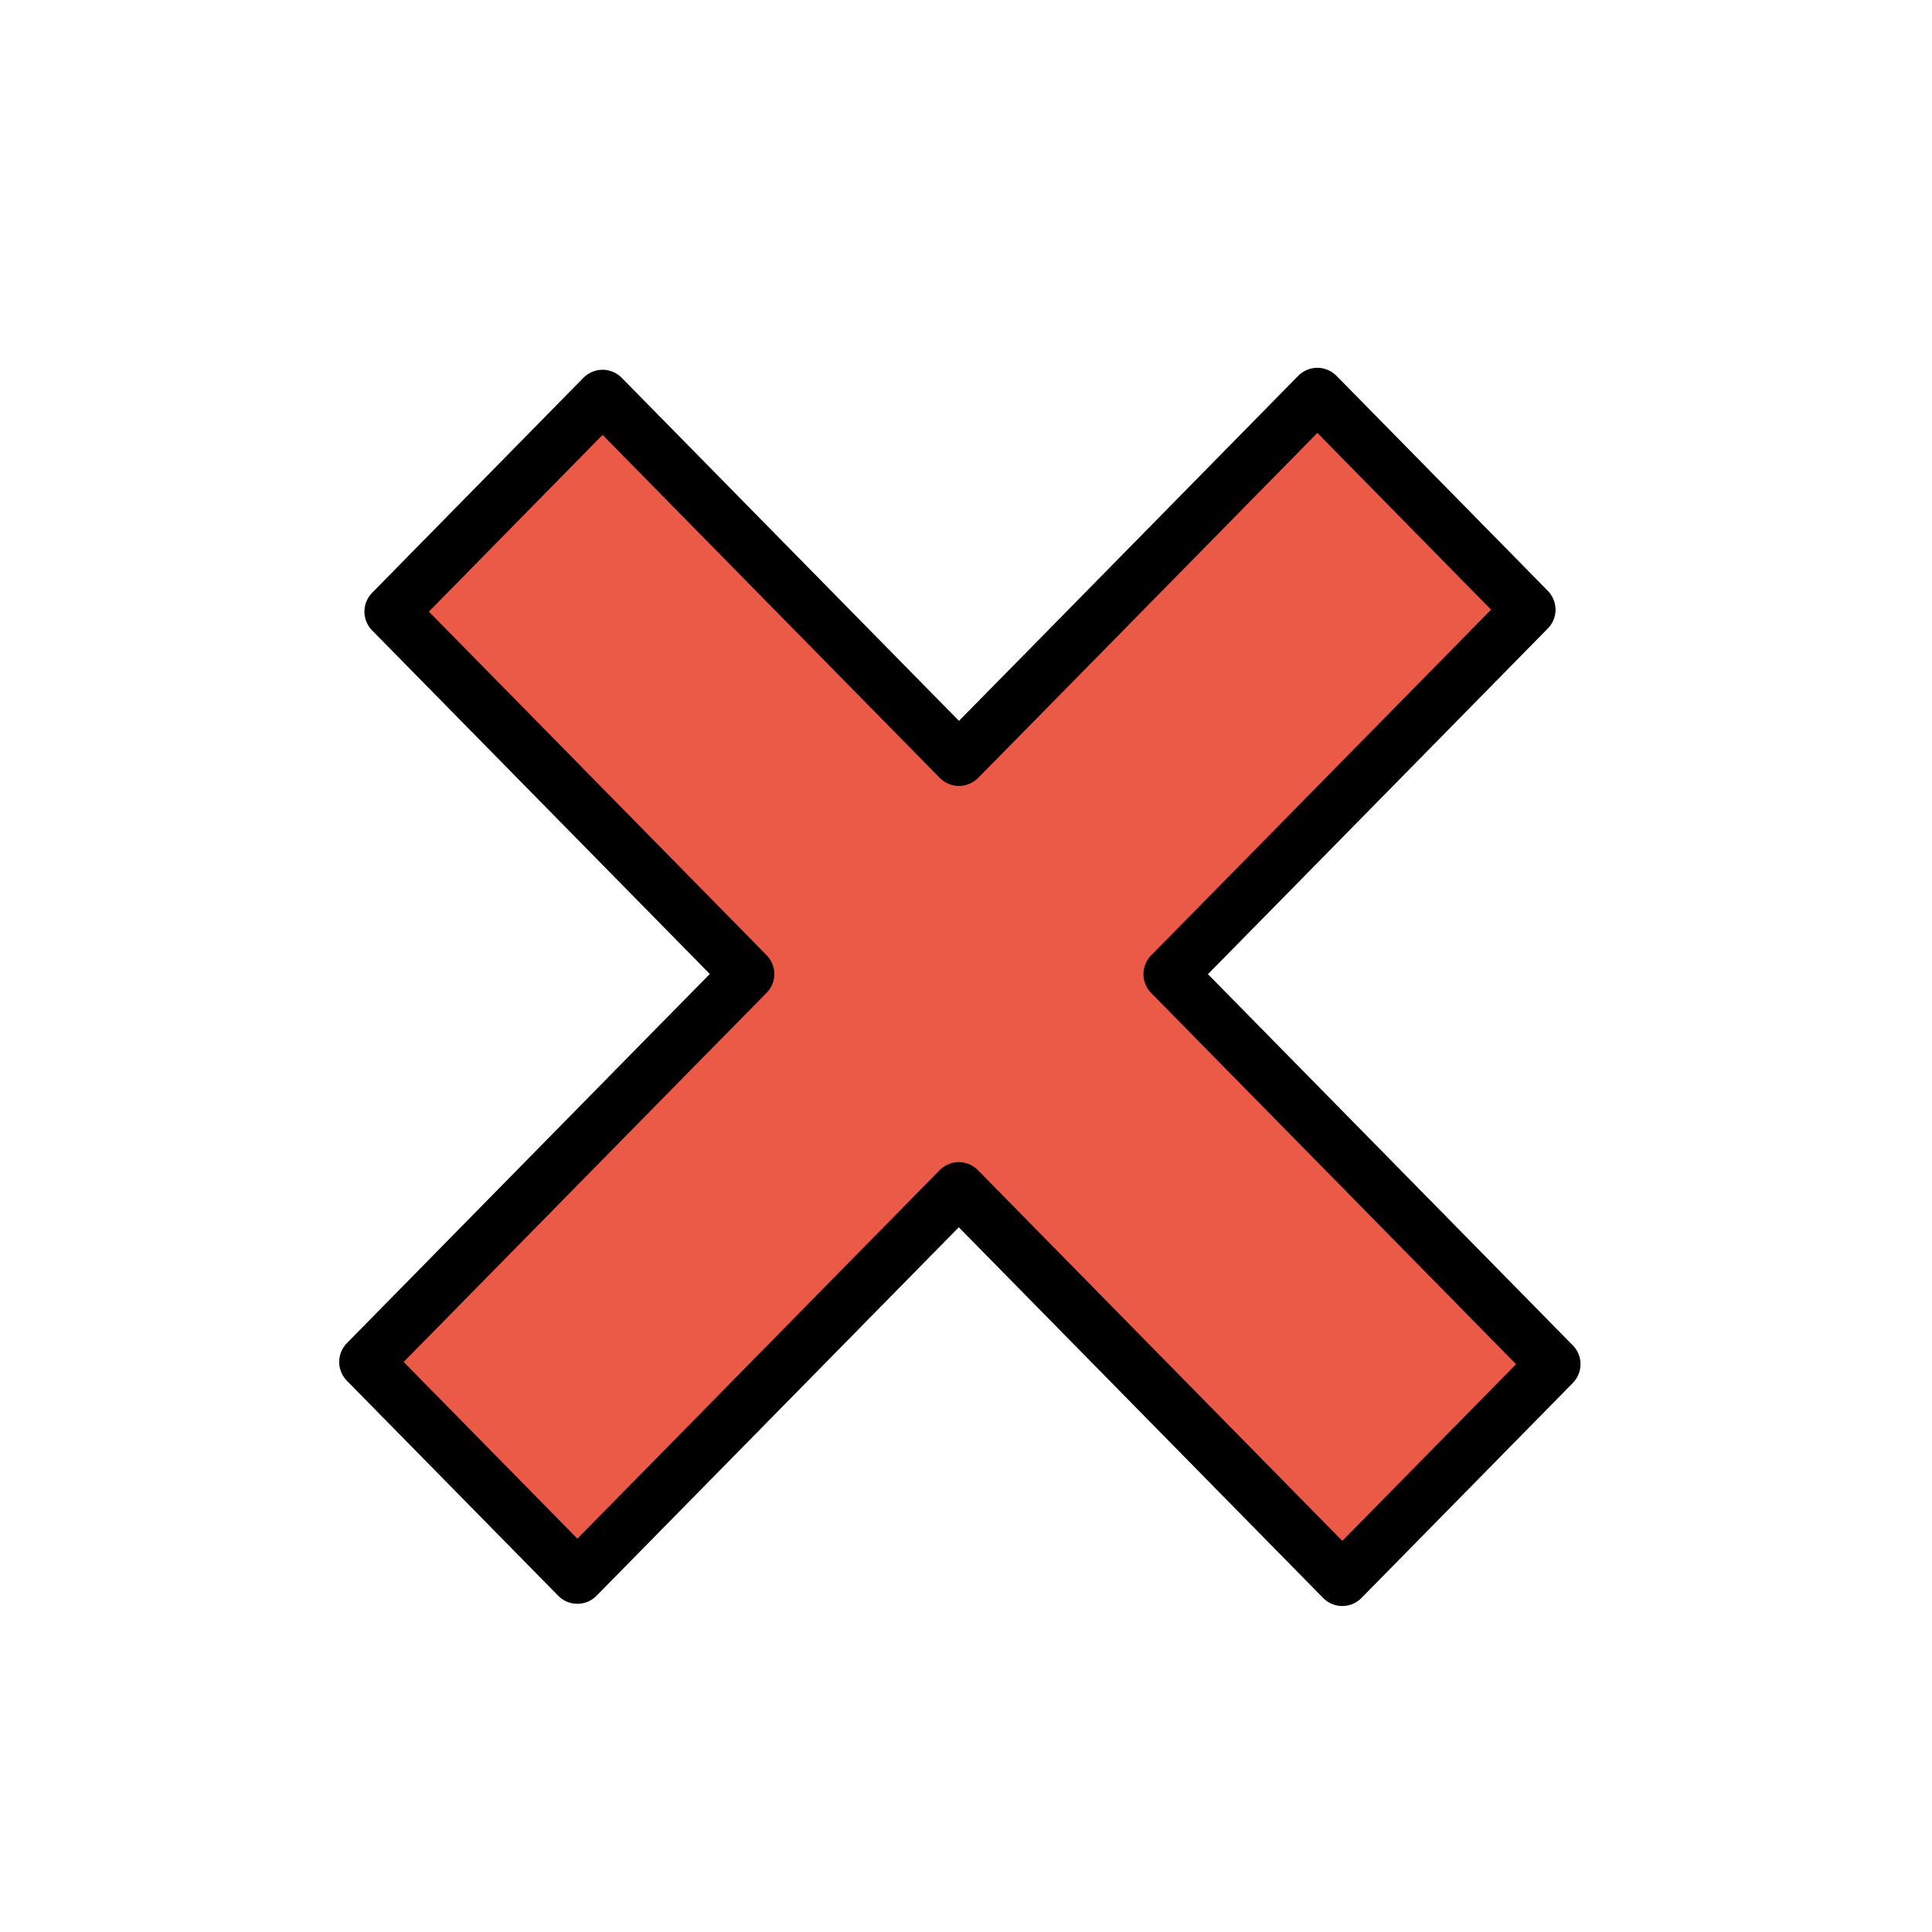 <svg xmlns="http://www.w3.org/2000/svg" viewBox="0 0 72 72"><path fill="#EA5A47" d="M43.832 36.082l2.926-2.973L56.97 22.72l-7.876-8.013-10.218 10.395-2.781 2.826-.359.361-13.28-13.509-7.875 8.013 13.048 13.275.227.23-3.123 3.173-11.092 11.285 7.876 8.013 11.095-11.286 2.852-2.899.267-.274 14.293 14.542 7.877-8.013-14.288-14.536z"/><path fill="none" stroke="#000" stroke-width="2" stroke-linecap="round" stroke-linejoin="round" stroke-miterlimit="10" d="M43.832 36.082l2.926-2.973L56.97 22.72l-7.876-8.013-10.218 10.395-2.781 2.826-.359.361-13.28-13.509-7.875 8.013 13.048 13.275.227.23-3.123 3.173-11.092 11.285 7.876 8.013 11.095-11.286 2.852-2.899.267-.274 14.293 14.542 7.877-8.013-14.288-14.536z"/></svg>